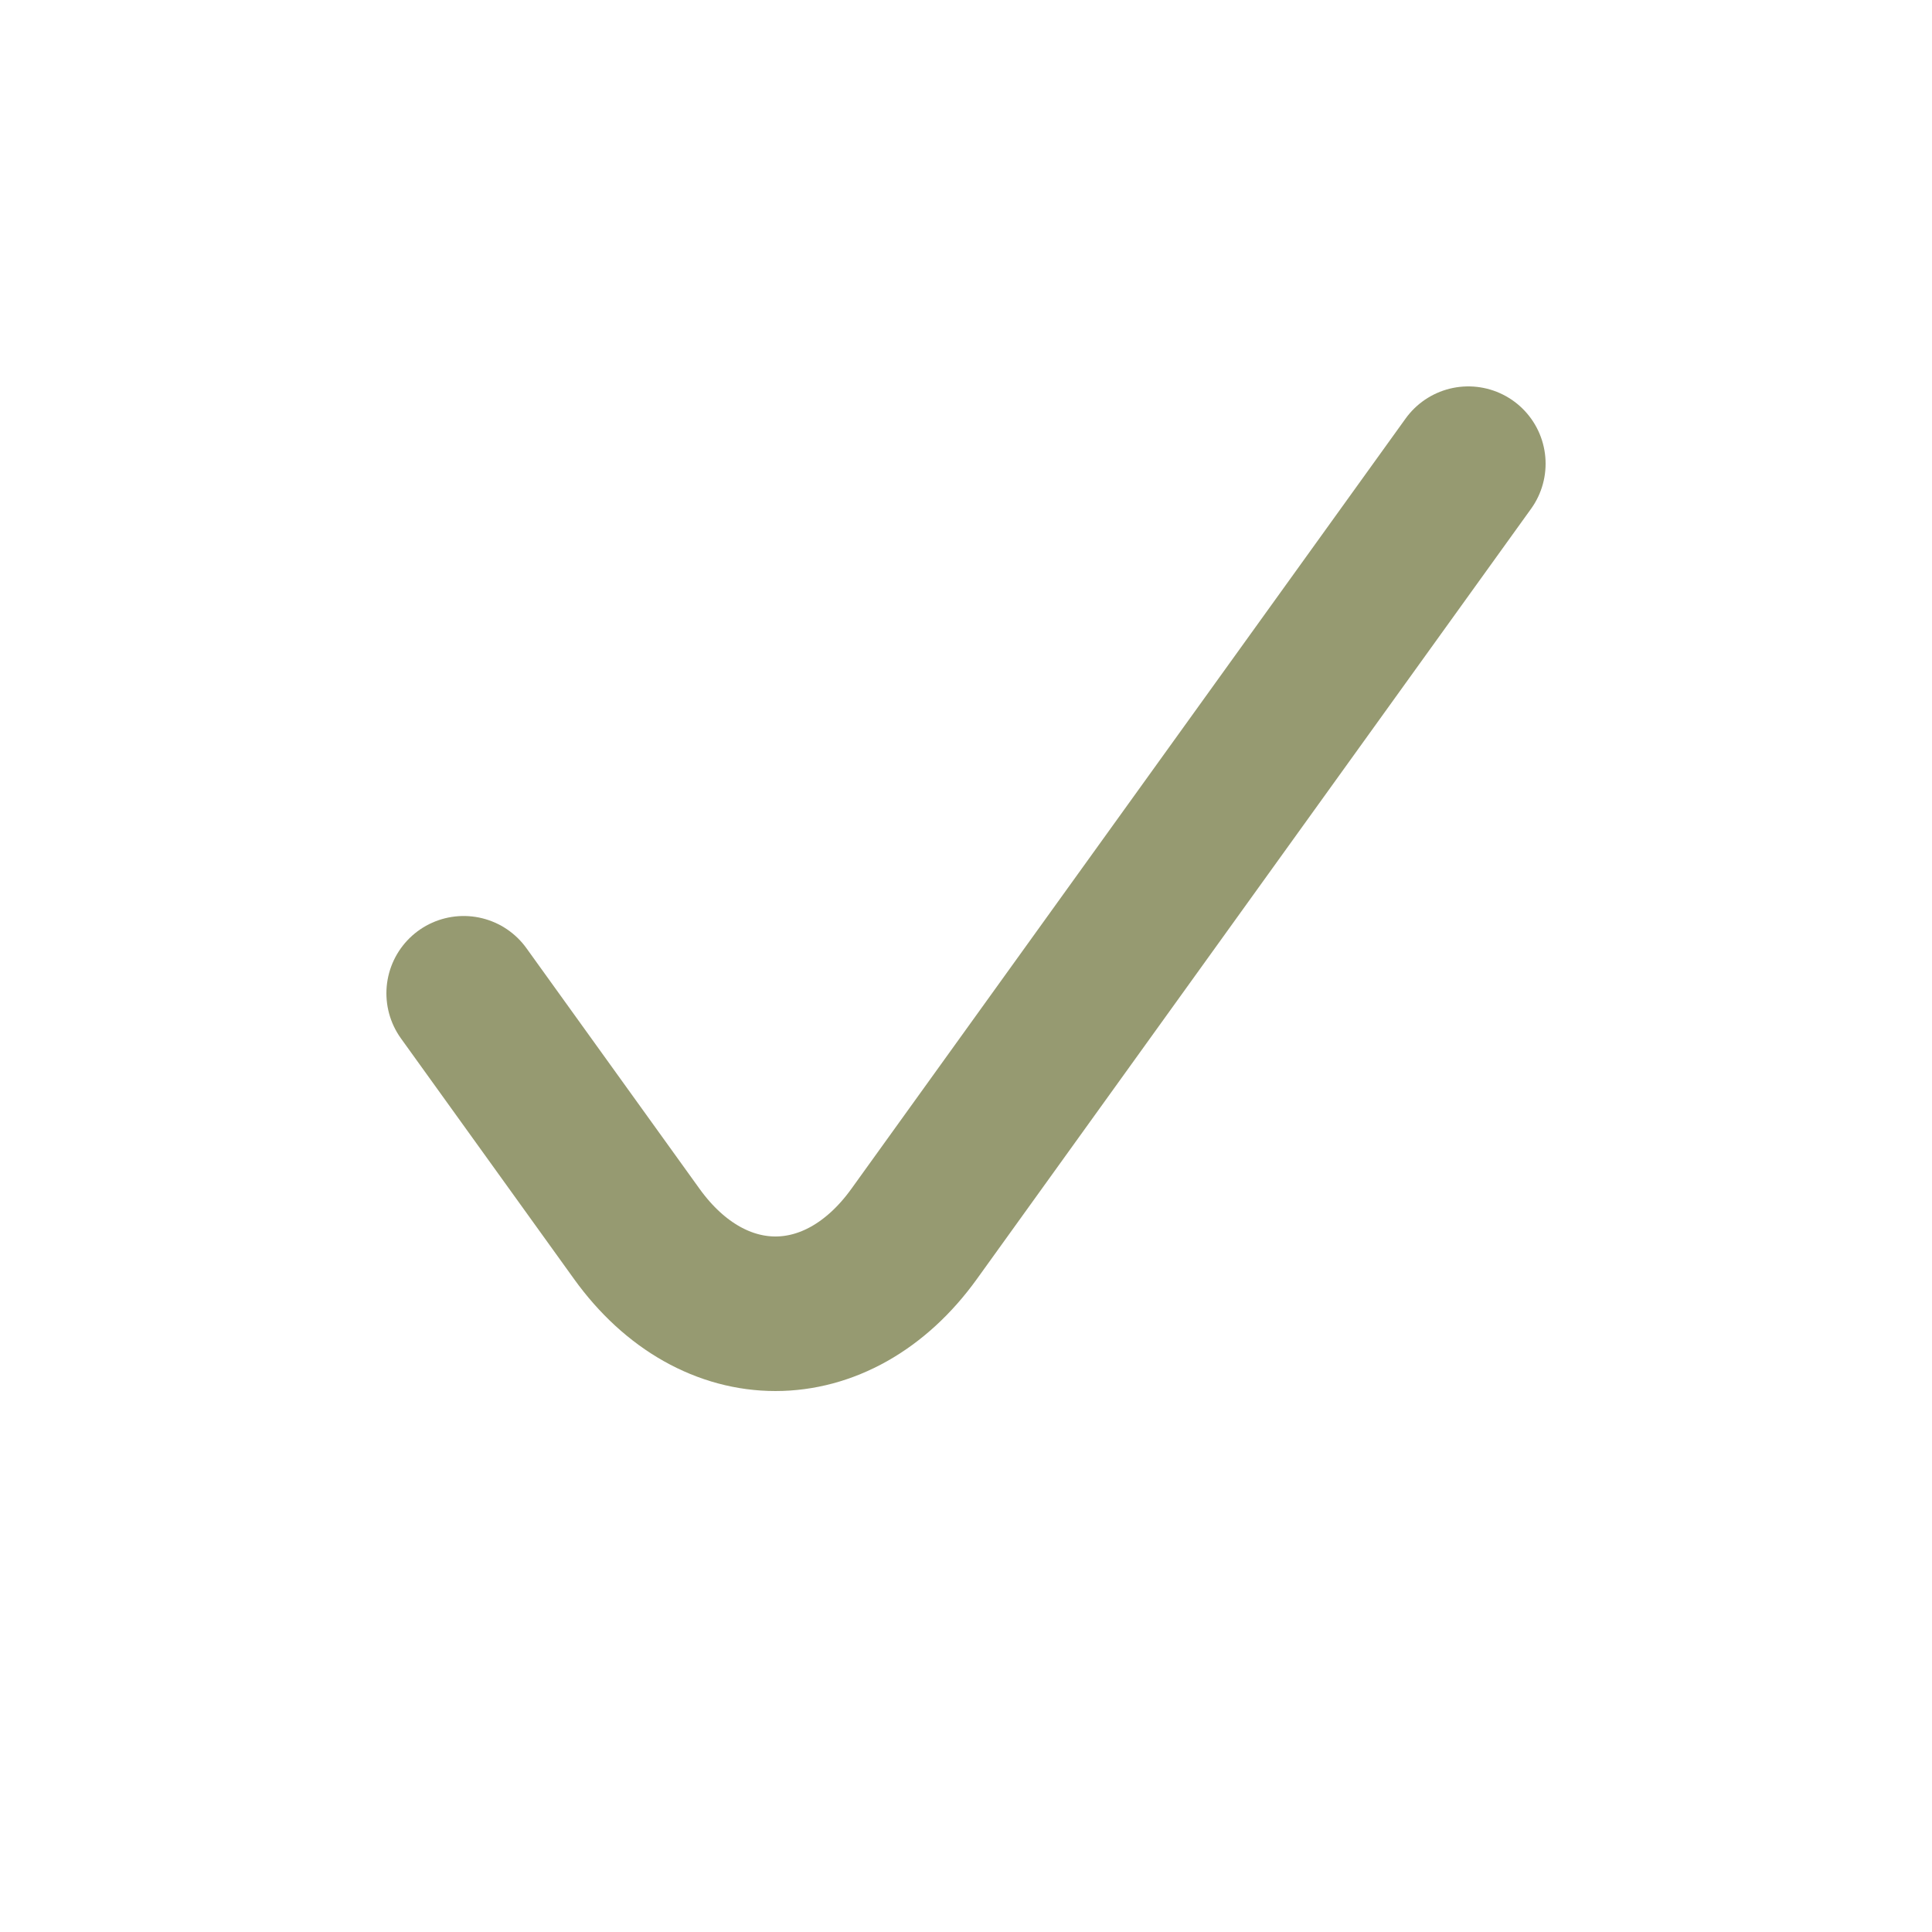 <svg width="25" height="25" viewBox="0 0 25 25" fill="none" xmlns="http://www.w3.org/2000/svg">
<path d="M19 6L11.828 15.968C10.837 17.344 9.232 17.344 8.241 15.968L6 12.853" stroke="#969A71" stroke-width="2" stroke-linecap="round" stroke-linejoin="round"/>
</svg>
